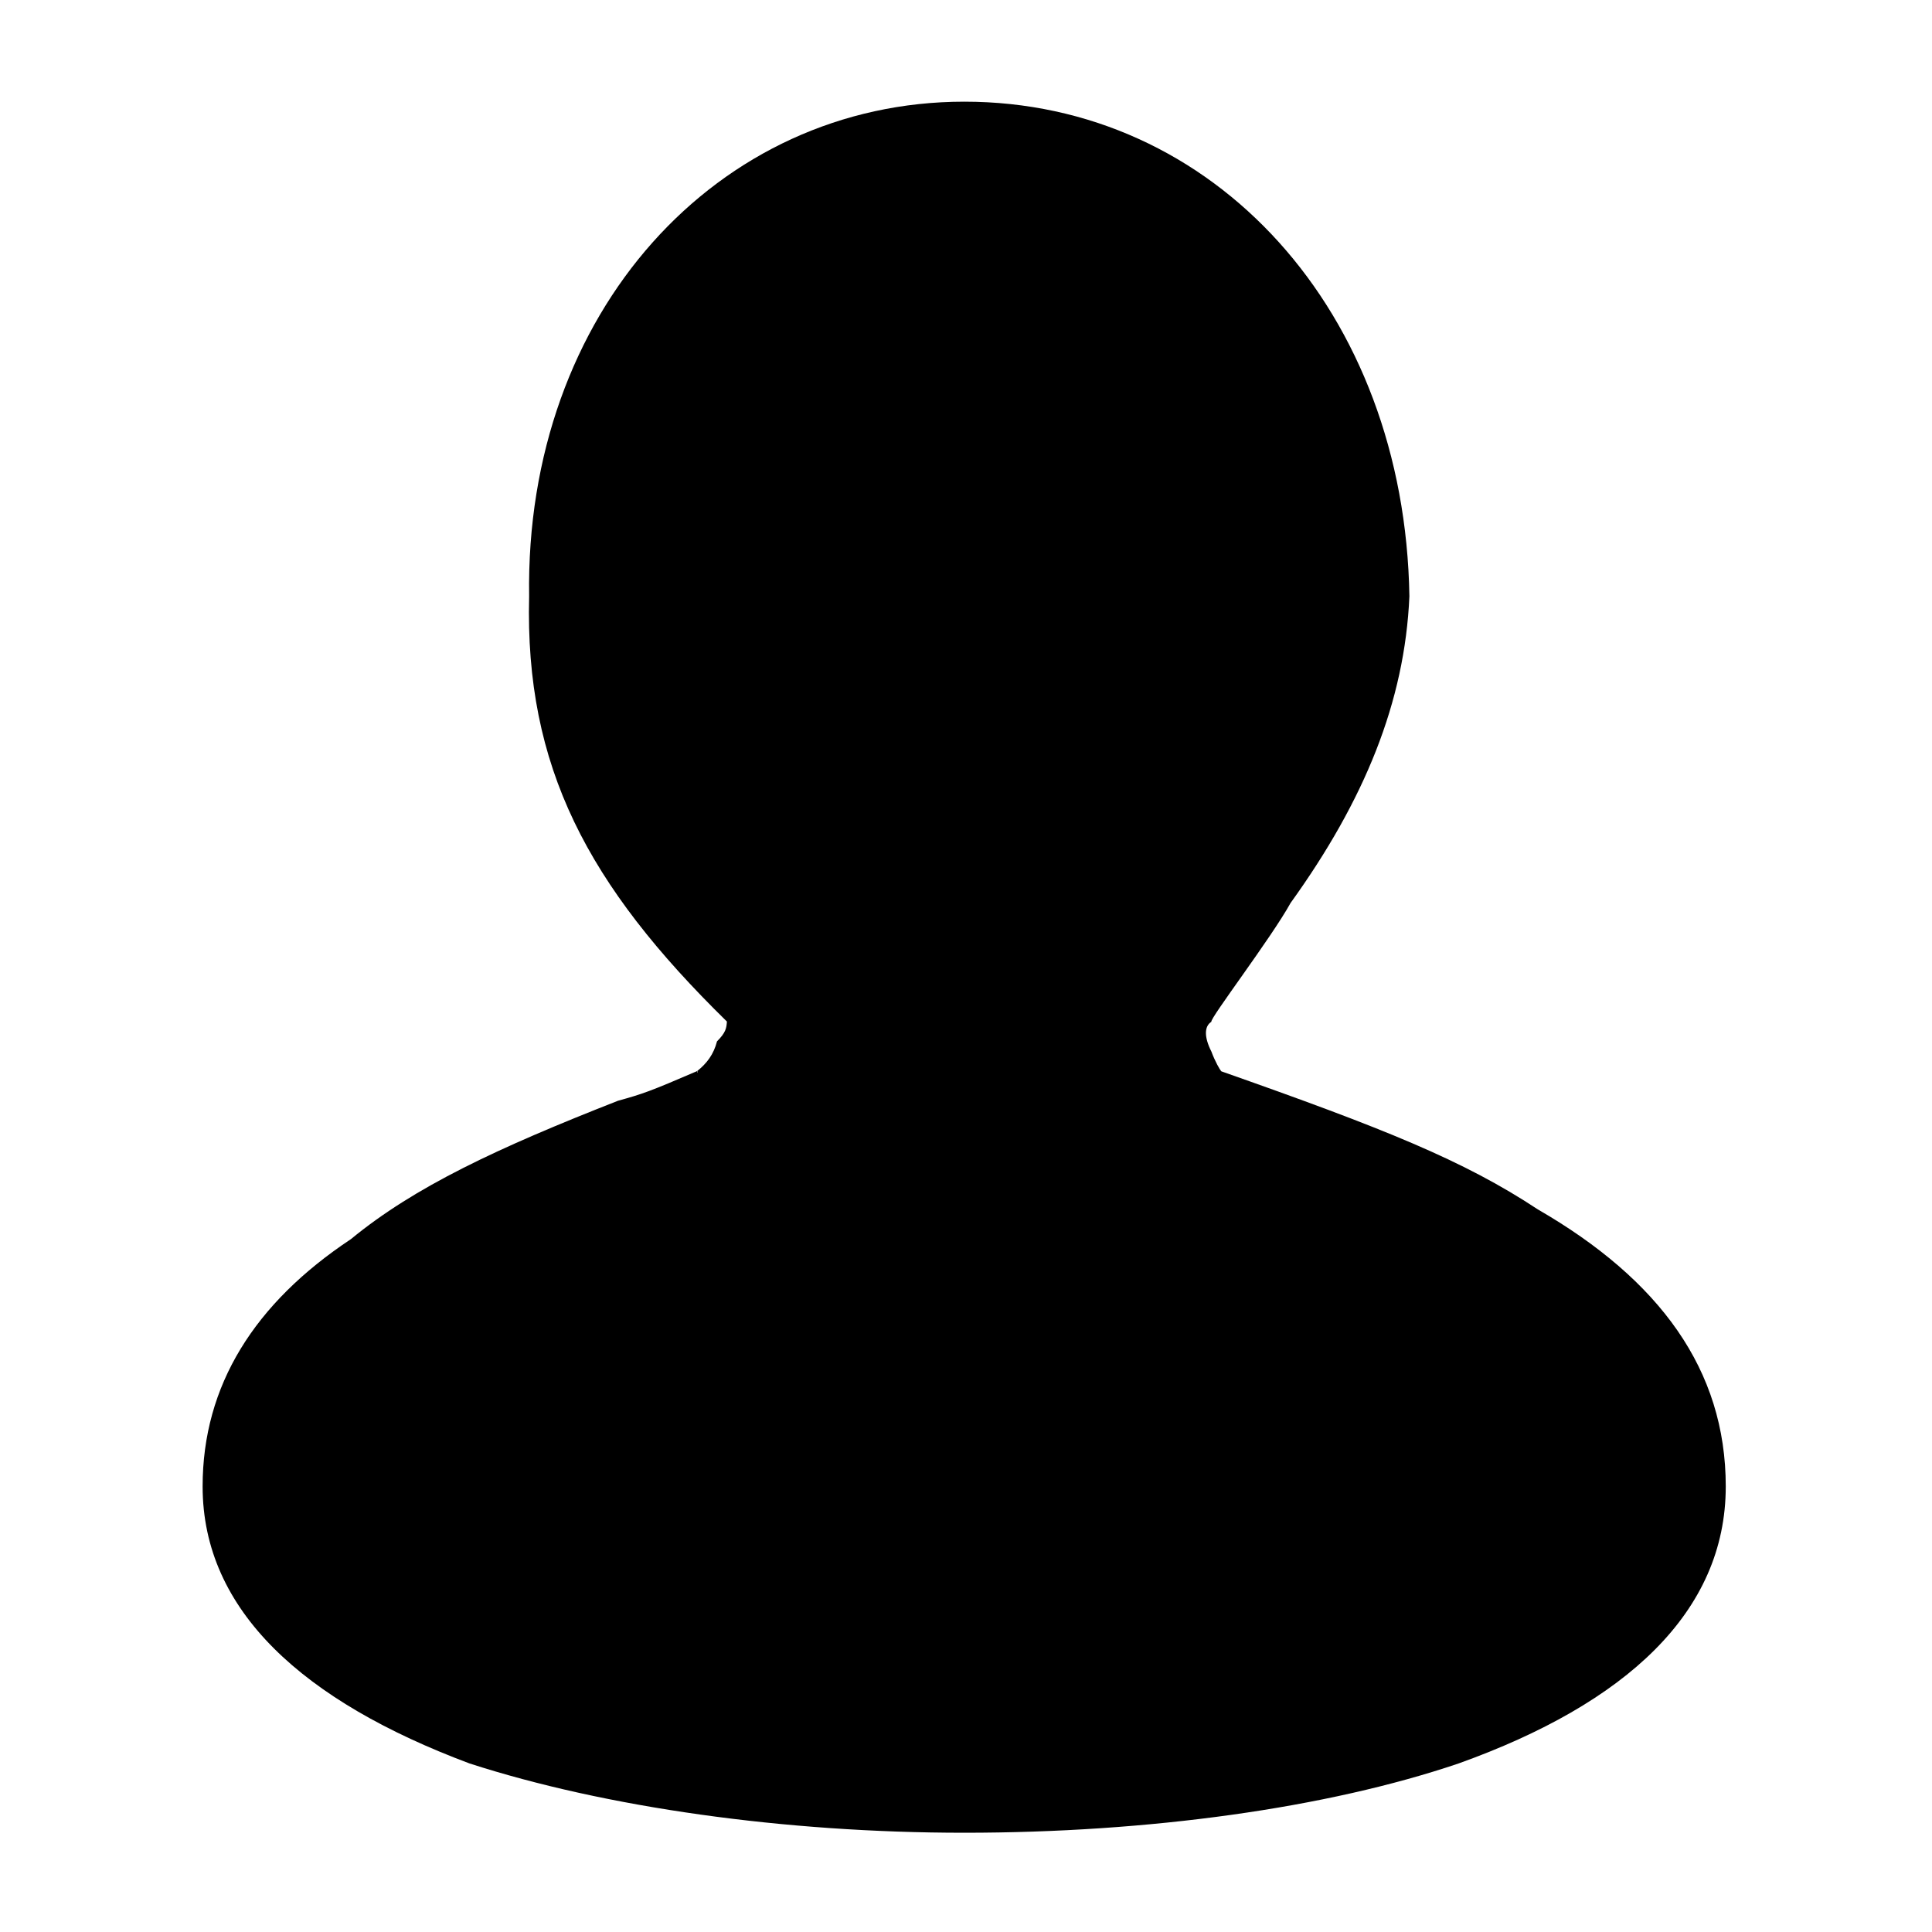 <?xml version="1.0" standalone="no"?><!DOCTYPE svg PUBLIC "-//W3C//DTD SVG 1.1//EN" "http://www.w3.org/Graphics/SVG/1.1/DTD/svg11.dtd"><svg t="1554278204331" class="icon" style="" viewBox="0 0 1024 1024" version="1.1" xmlns="http://www.w3.org/2000/svg" p-id="2127" xmlns:xlink="http://www.w3.org/1999/xlink" width="200" height="200"><defs><style type="text/css"></style></defs><path d="M815.104 641.024c64.512 37.248 99.584 84.992 99.584 146.816 0 66.688-52.992 115.072-141.568 146.816-69.888 23.68-164.096 36.736-262.144 36.736-95.104 0-190.208-13.44-262.144-36.736C160.896 901.76 107.392 853.76 107.392 787.84c0-53.632 27.52-97.152 78.592-131.072 33.792-27.776 77.568-48.256 141.568-73.344 12.928-3.584 16.768-4.864 41.984-15.744 0 1.28 0.768 0.64 0 0 5.12-4.096 8.704-8.832 10.496-15.744 4.736-4.736 4.992-7.04 5.248-10.496-73.856-72.32-107.136-135.04-104.832-225.408-2.304-150.656 99.968-262.144 230.656-262.144 132.48 0 233.472 111.232 235.904 262.144-2.432 55.936-23.808 108.16-62.976 162.56-10.24 18.56-43.008 61.44-41.984 62.976-3.84 2.432-3.84 8.192 0 15.744 2.048 5.504 4.48 9.6 5.248 10.496 85.888 30.208 128.512 47.232 167.808 73.216z m-193.92-5.248c0.128 0.128 0 0 0 0z m-47.232-52.352" p-id="2128"></path></svg>